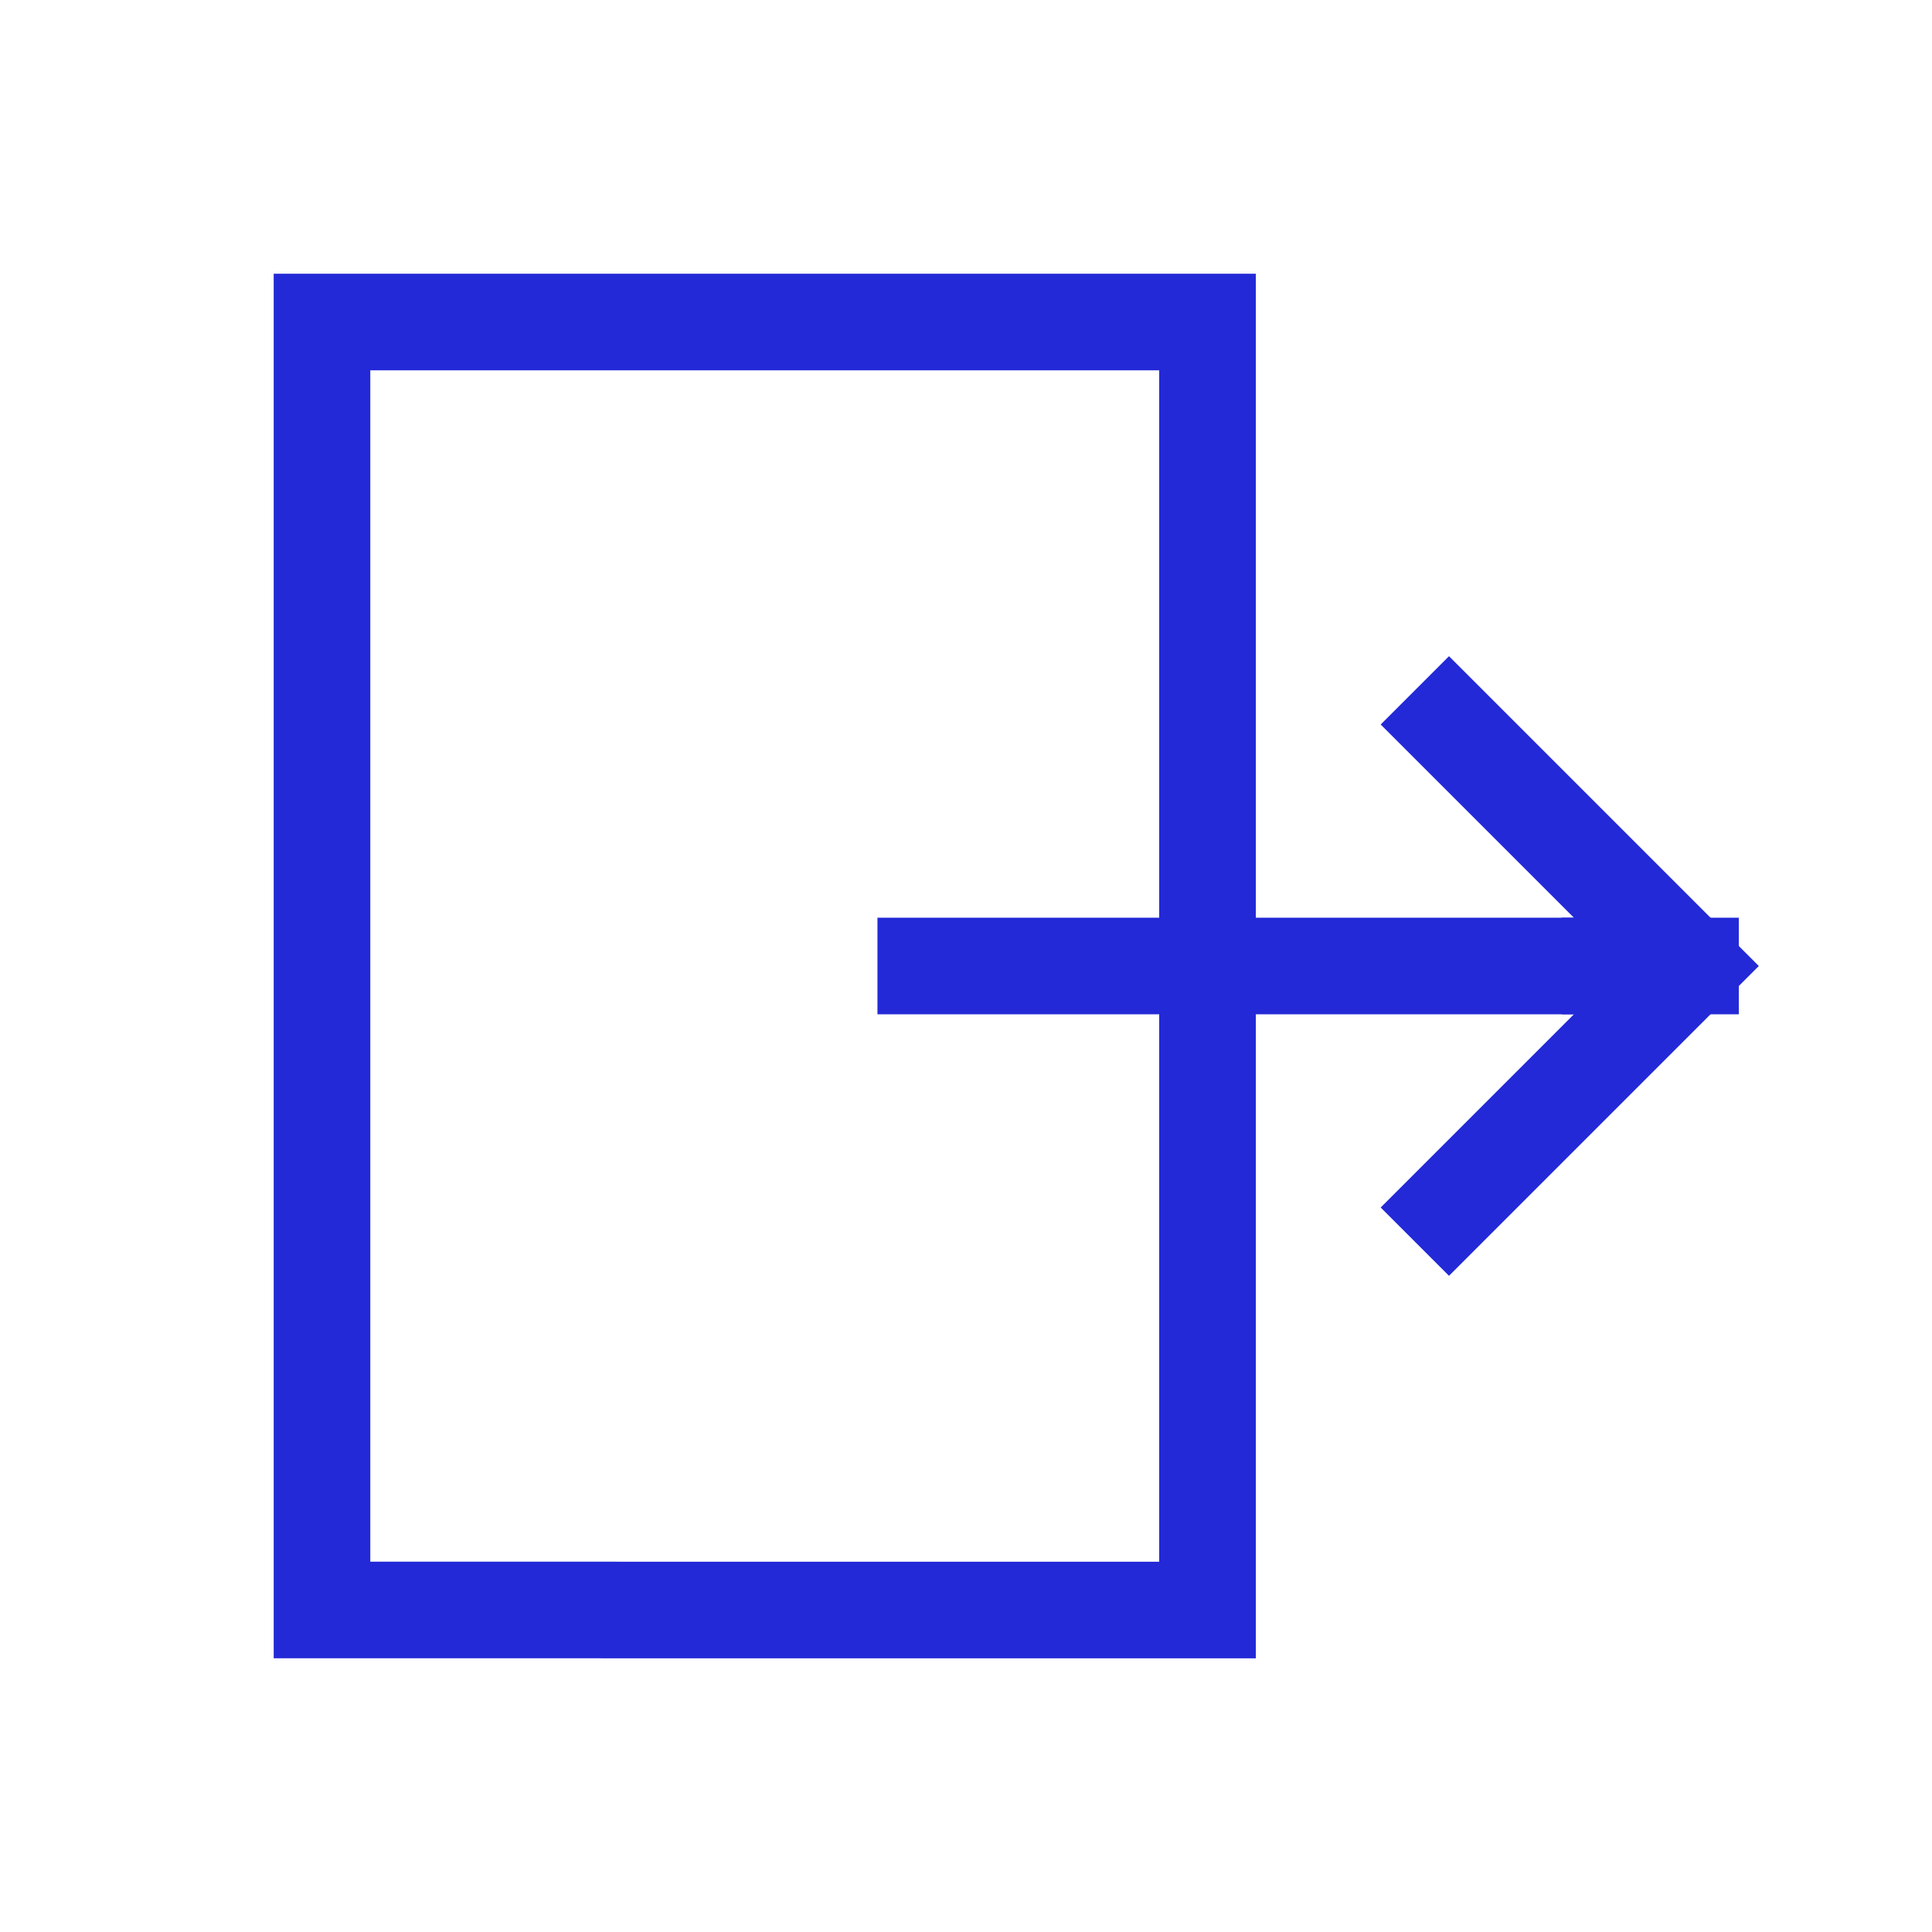 <svg role="img" xmlns="http://www.w3.org/2000/svg" viewBox="0 0 24 24">
  <path d="M18 15l3-3-3-3" stroke="#2329D6" stroke-width="1.2" stroke-linecap="square" stroke-linejoin="miter" fill="none"/>
  <path d="M11.5 12H20" stroke="#2329D6" stroke-width="1.2" stroke-linecap="square" stroke-linejoin="miter" fill="none"/>
  <path stroke-linecap="square" d="M21 12h-1" stroke="#2329D6" stroke-width="1.2" stroke-linejoin="miter" fill="none"/>
  <path d="M15 4v16H4V4z" stroke="#2329D6" stroke-width="1.2" stroke-linecap="square" stroke-linejoin="miter" fill="none"/>
</svg>
